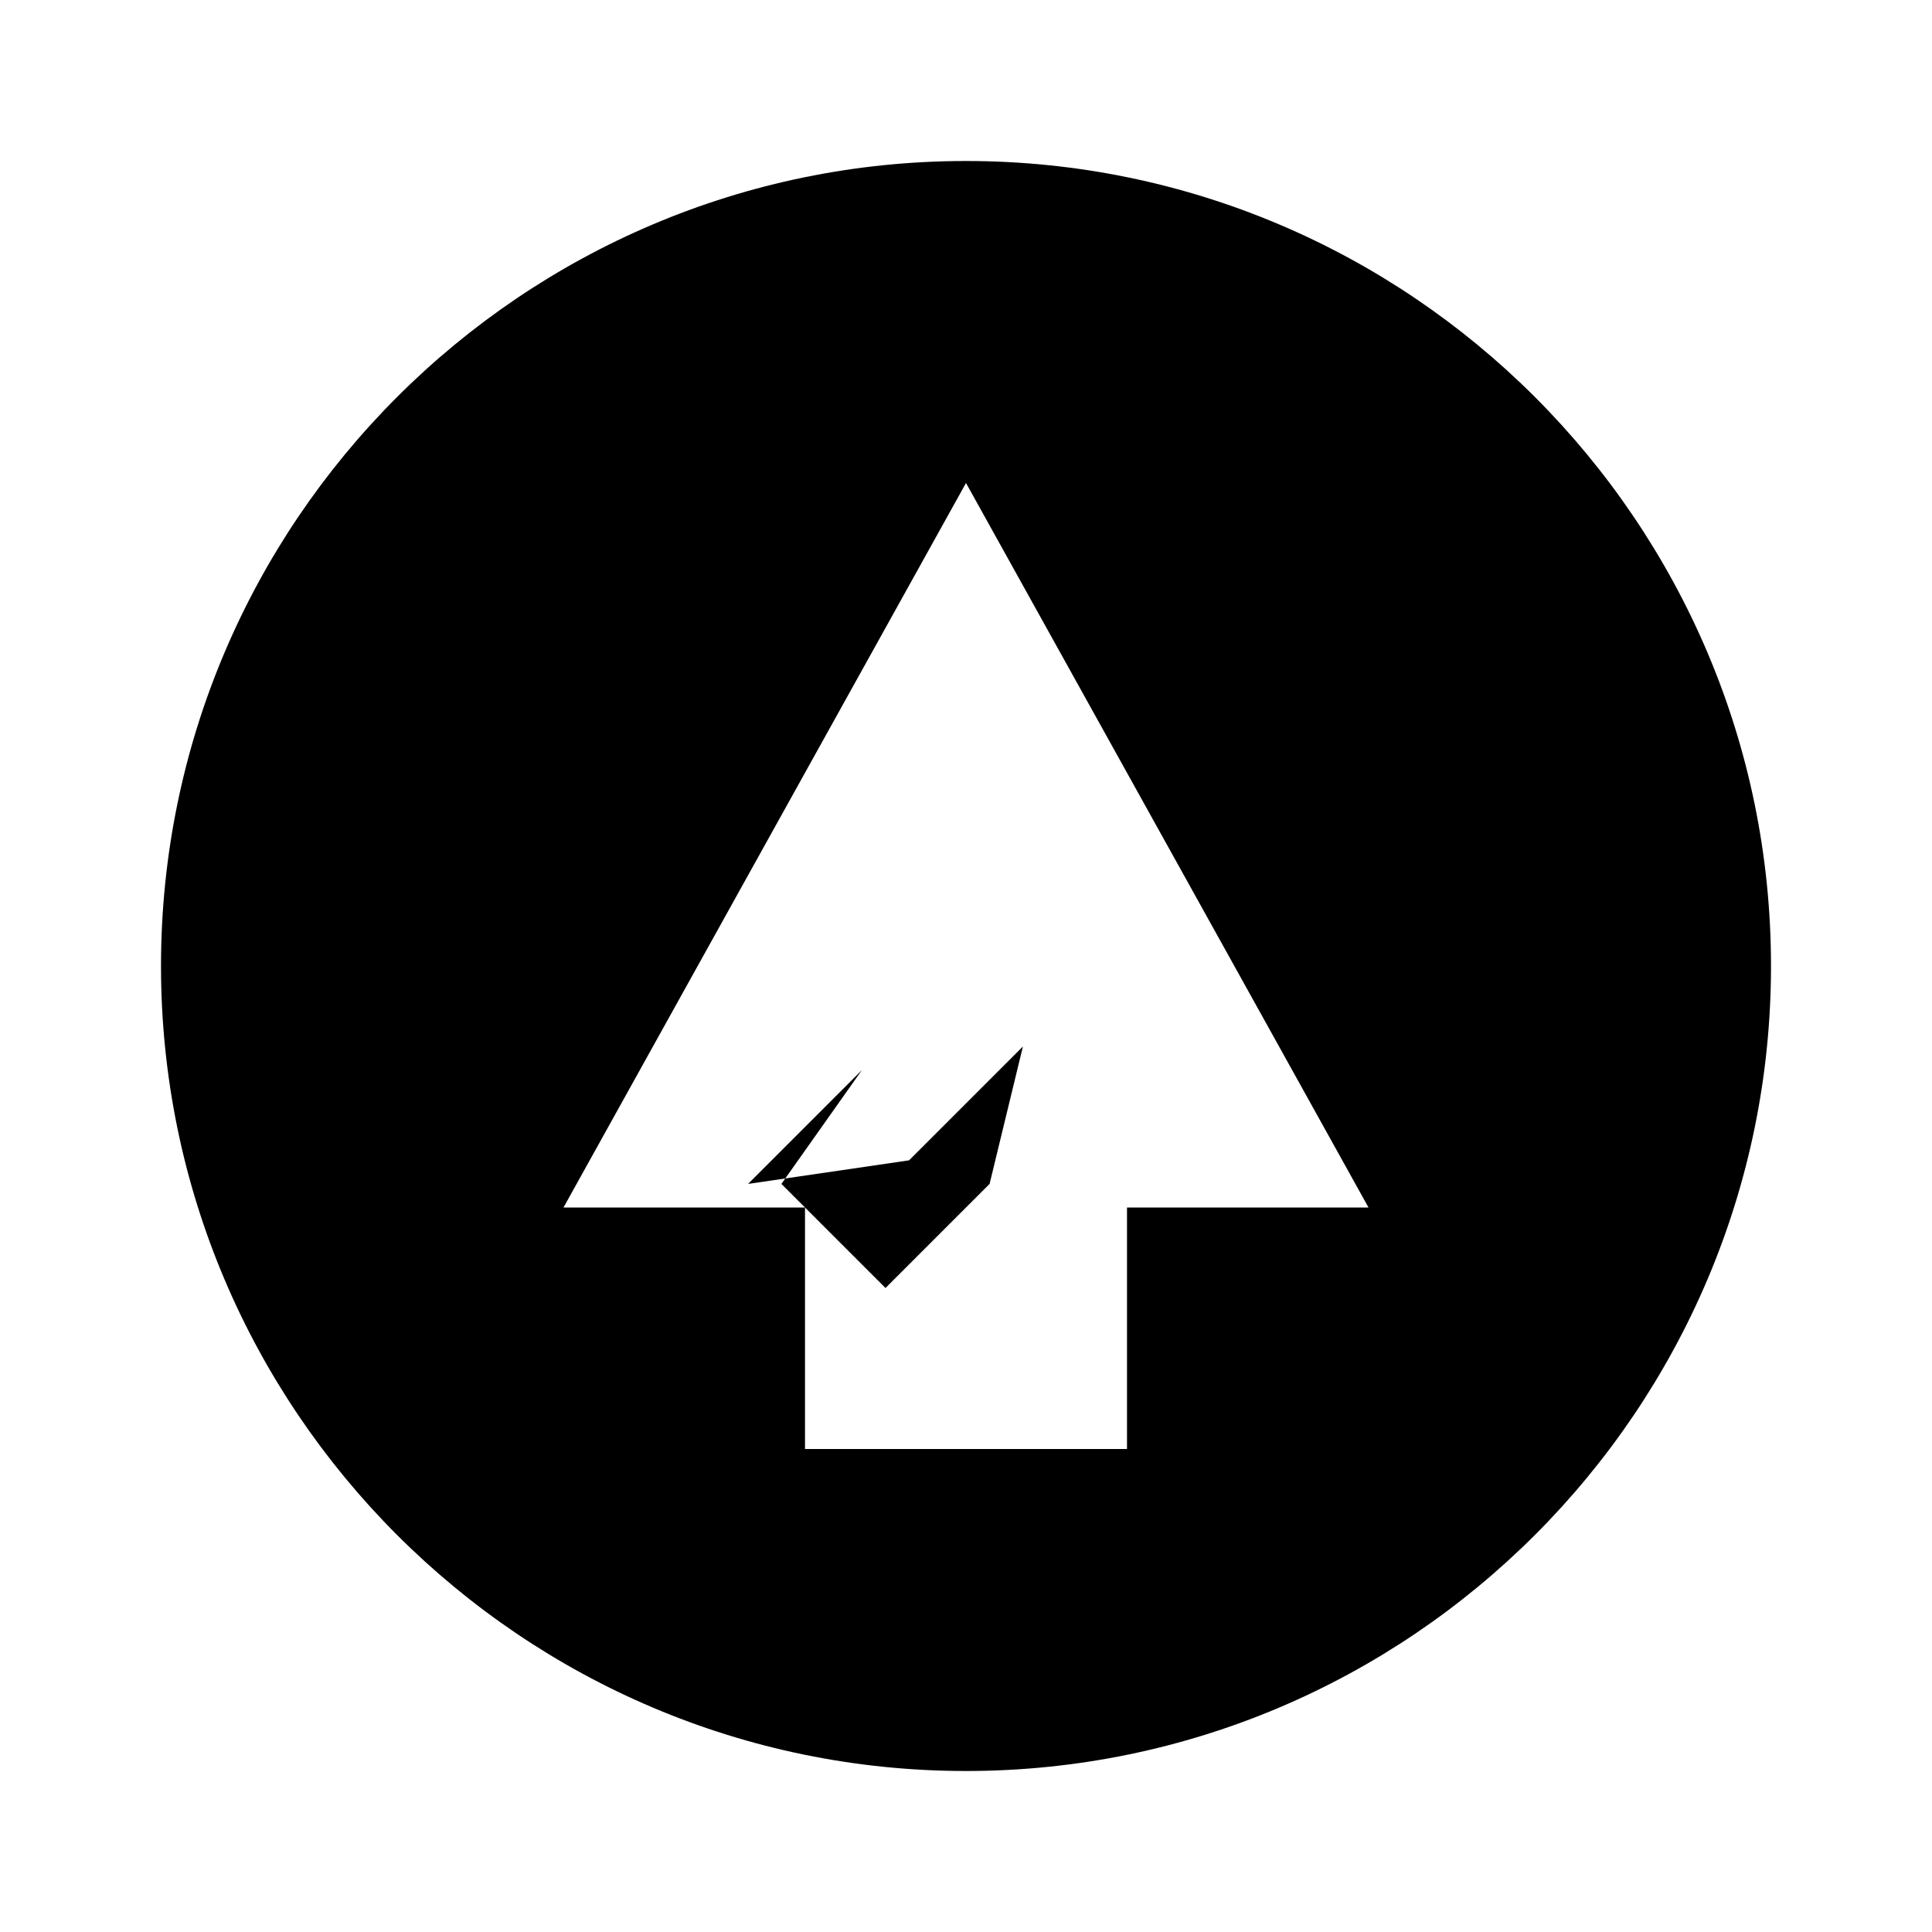 <svg xmlns="http://www.w3.org/2000/svg" class="icon icon-motion-sensor" viewBox="0 0 24 24">
   <path d="M12 2C6.486 2 2 6.486 2 12s4.486 10 10 10 10-4.486 10-10S17.514 2 12 2zm5 13h-3v3h-4v-3H7l5-9 5 9zm-7.293-.293l1.293 1.293 1.293-1.293L12.707 13l-1.414 1.414L9.293 14.707l1.414-1.414z"/>
</svg>
